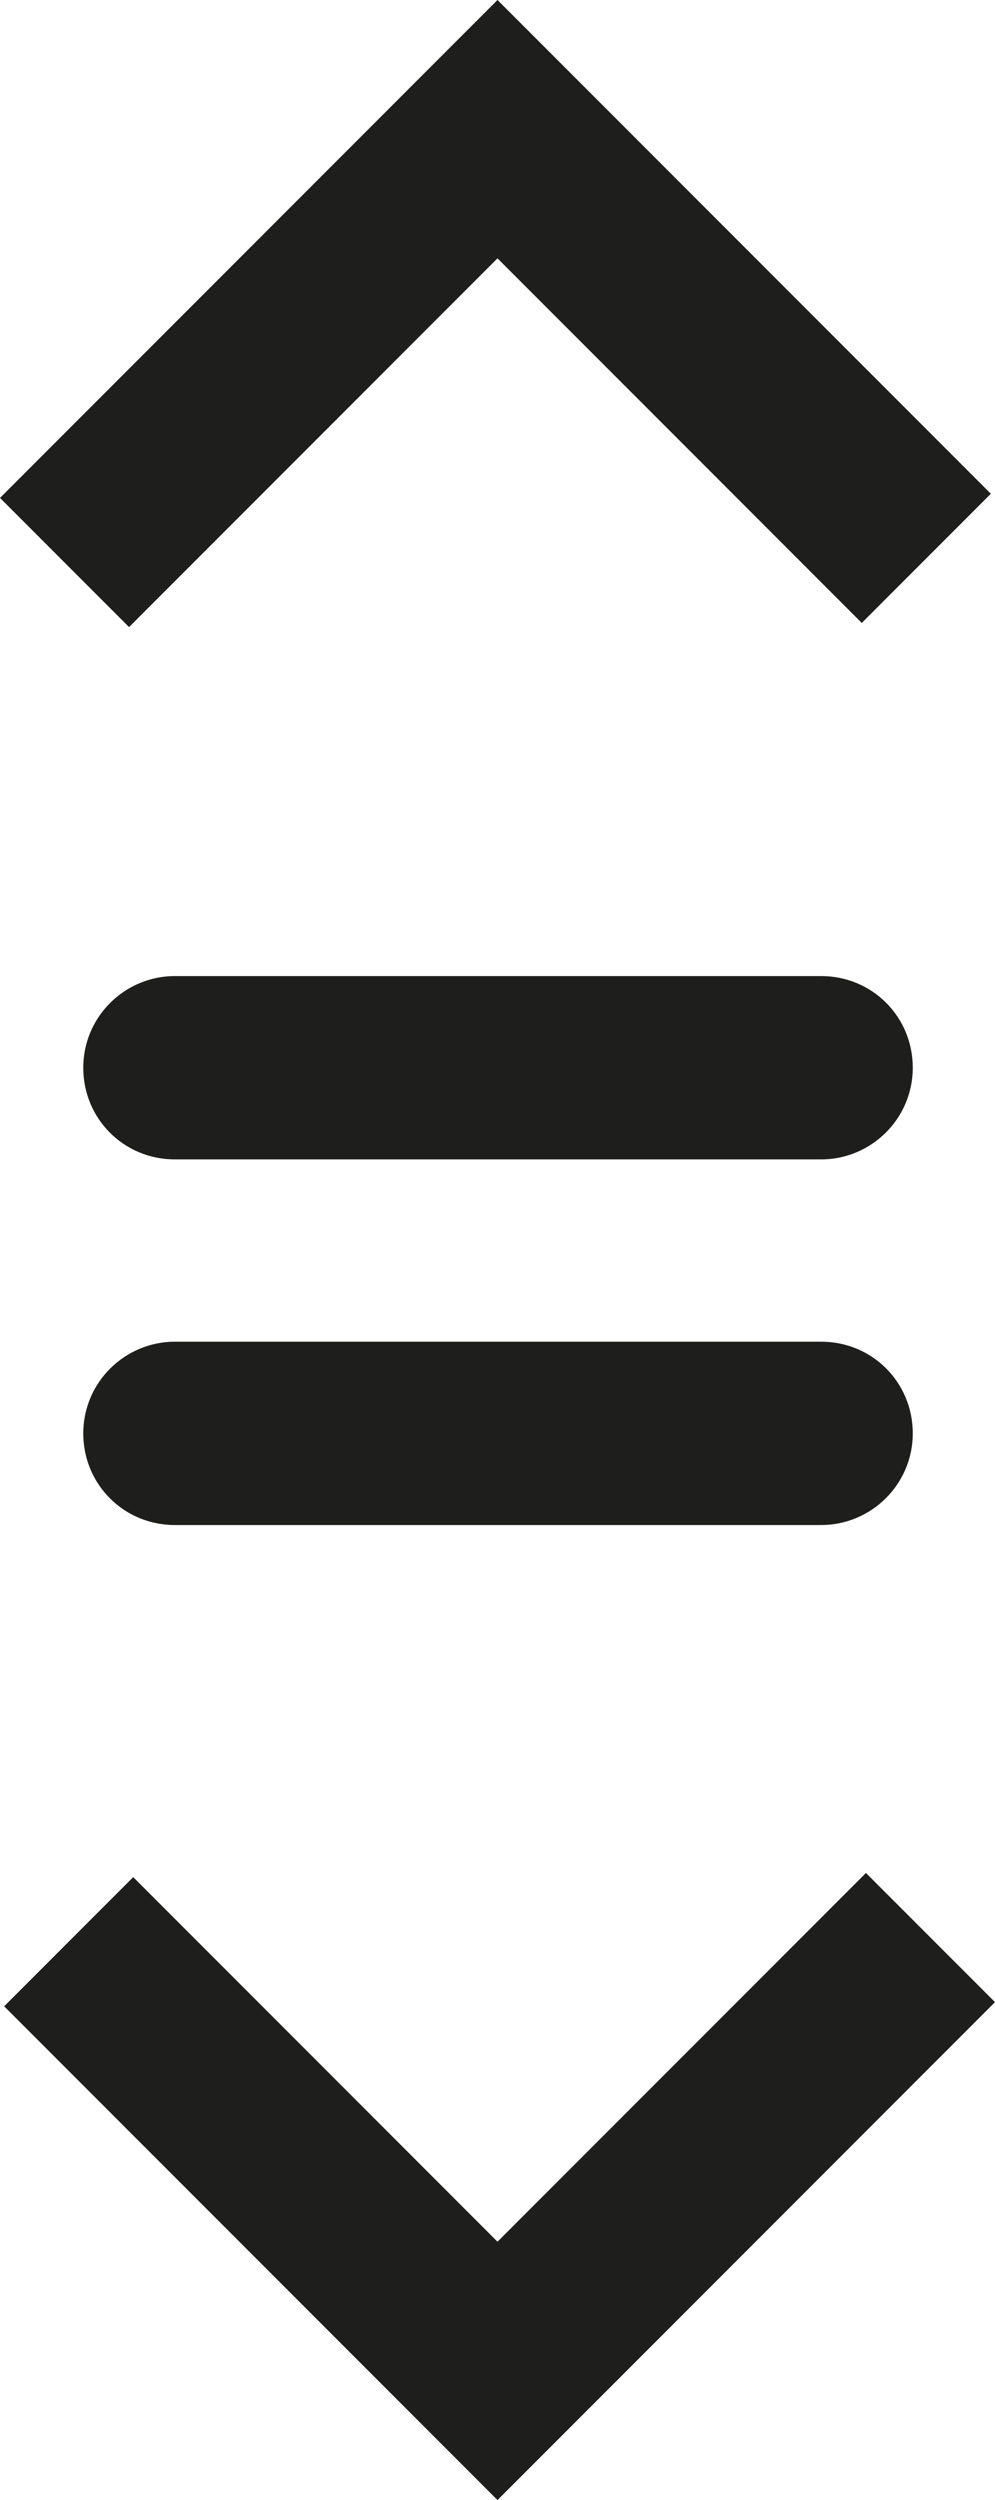 <?xml version="1.0" encoding="UTF-8"?>
<svg id="Ebene_2" xmlns="http://www.w3.org/2000/svg" viewBox="0 0 9.56 24">
  <defs>
    <style>
      .cls-1 {
        fill: #1e1e1c;
      }
    </style>
  </defs>
  <g id="_x33_219">
    <path class="cls-1" d="M1.24,6.02l-1.24-1.24L4.78,0l4.74,4.74-1.24,1.24-3.5-3.5-3.54,3.54ZM4.78,21.52l-3.5-3.5L.04,19.26l4.74,4.74,4.78-4.78-1.24-1.24-3.54,3.54ZM1.68,9.37c-.48,0-.88.39-.88.88s.39.88.88.88h6.21c.48,0,.88-.39.88-.88s-.39-.88-.88-.88H1.68ZM1.68,12.88c-.48,0-.88.39-.88.88s.39.88.88.88h6.21c.48,0,.88-.39.88-.88s-.39-.88-.88-.88H1.68Z"/>
  </g>
</svg>